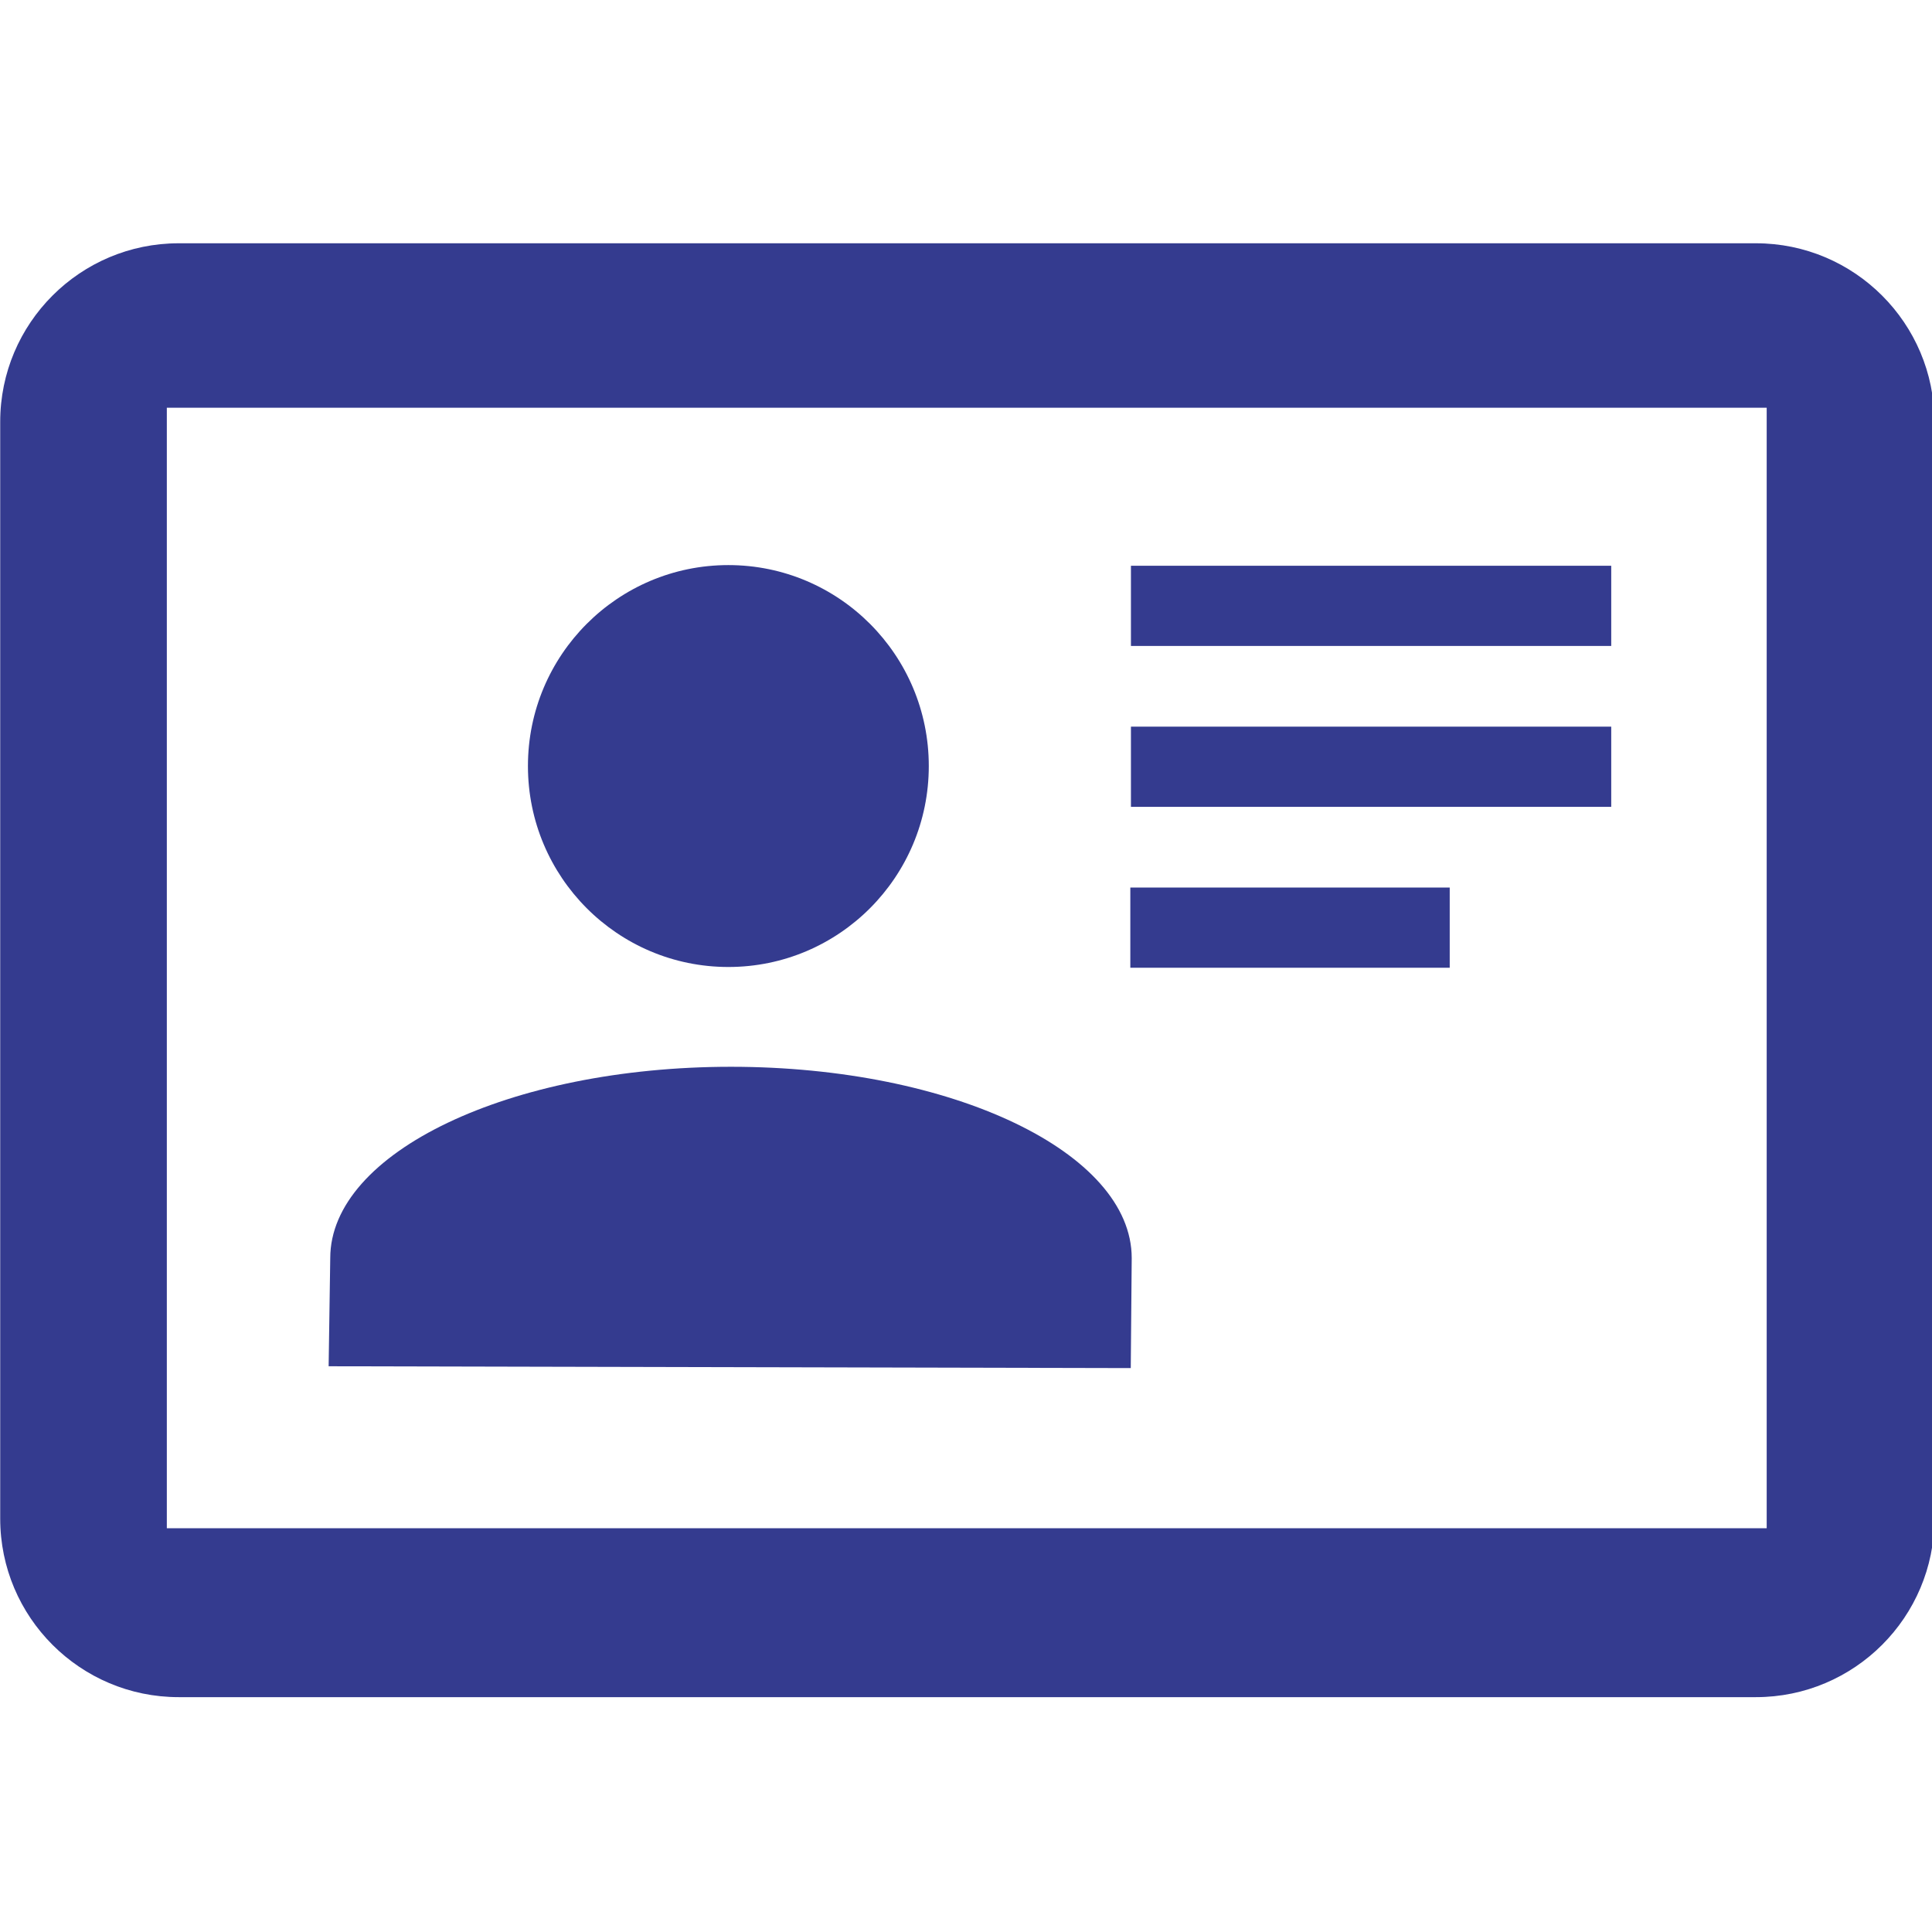 <?xml version="1.0" encoding="UTF-8" standalone="no"?>
<!DOCTYPE svg PUBLIC "-//W3C//DTD SVG 1.1//EN" "http://www.w3.org/Graphics/SVG/1.1/DTD/svg11.dtd">
<svg width="100%" height="100%" viewBox="0 0 192 192" version="1.1" xmlns="http://www.w3.org/2000/svg" xmlns:xlink="http://www.w3.org/1999/xlink" xml:space="preserve" xmlns:serif="http://www.serif.com/" style="fill-rule:evenodd;clip-rule:evenodd;stroke-linejoin:round;stroke-miterlimit:2;">
    <rect id="Artboard1" x="0" y="0" width="192" height="192" style="fill:none;"/>
    <g id="Artboard11" serif:id="Artboard1">
        <g transform="matrix(0.218,0,0,0.218,-18.683,-271.039)">
            <path d="M967.534,1435.57C967.534,1390.66 931.073,1354.2 886.162,1354.2L167.169,1354.2C122.259,1354.2 85.797,1390.66 85.797,1435.57L85.797,1935.6C85.797,1980.51 122.259,2016.97 167.169,2016.97L886.162,2016.97C931.073,2016.97 967.534,1980.51 967.534,1935.6L967.534,1435.57ZM891.078,1429.16L161.753,1429.16L161.753,1939.96L891.078,1939.96L891.078,1429.16Z" style="fill:rgb(52,59,143);"/>
            <g>
                <g transform="matrix(1.154,0,0,1.157,-61.105,-264.915)">
                    <circle cx="414.943" cy="1605.38" r="79.176" style="fill:rgb(52,59,143);"/>
                </g>
                <g transform="matrix(1.006,0,0,1.053,-4.532,-79.672)">
                    <rect x="602.178" y="1501.31" width="217.642" height="34.719" style="fill:rgb(52,59,143);"/>
                </g>
                <g transform="matrix(1.006,0,0,1.053,-4.532,-6.325)">
                    <rect x="602.178" y="1501.31" width="217.642" height="34.719" style="fill:rgb(52,59,143);"/>
                </g>
                <g transform="matrix(0.669,0,0,1.053,198.121,67.022)">
                    <rect x="602.178" y="1501.31" width="217.642" height="34.719" style="fill:rgb(52,59,143);"/>
                </g>
                <g transform="matrix(0.995,0,0,0.475,-8.243,887.29)">
                    <path d="M612.921,1956.9C612.921,1855.5 530.721,1773.3 429.321,1773.3C327.922,1773.3 245.722,1855.5 245.722,1956.9L244.984,2060.72L612.484,2062.47L612.921,1956.9Z" style="fill:rgb(52,59,143);"/>
                </g>
            </g>
        </g>
    </g>
</svg>
